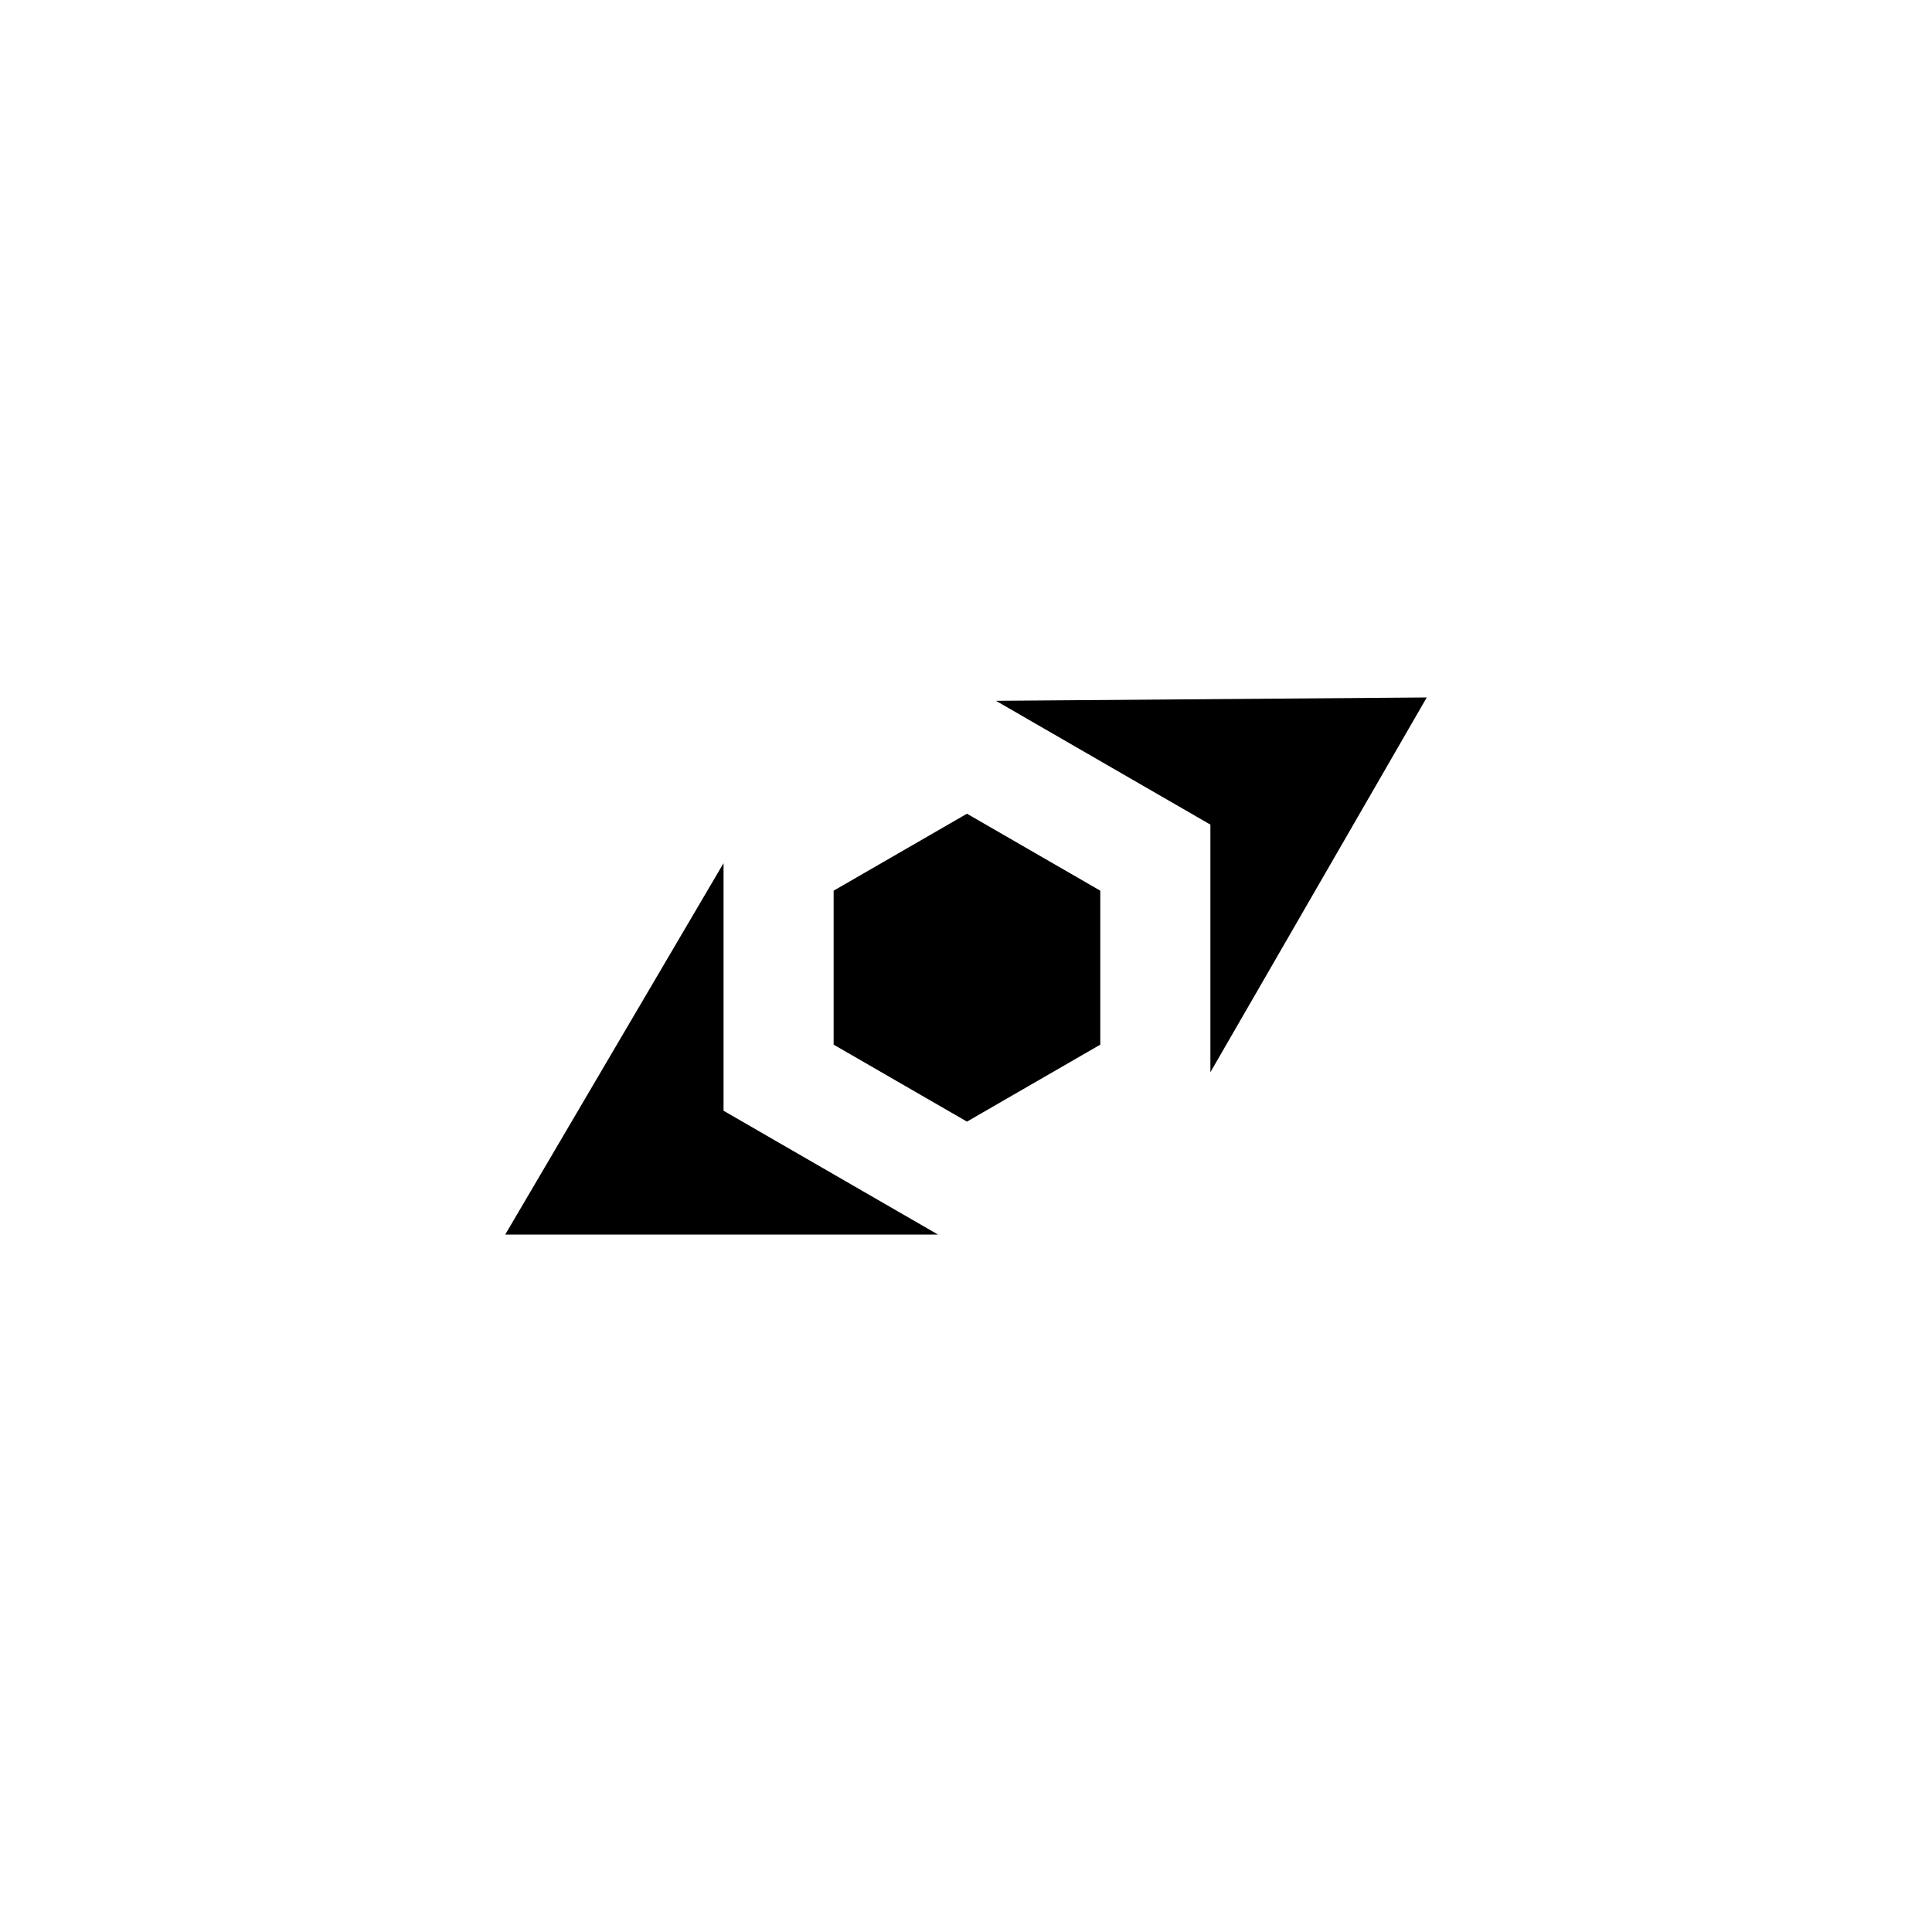 <?xml version="1.0" encoding="UTF-8" standalone="no"?>
<!-- Generator: Gravit.io -->
<svg xmlns="http://www.w3.org/2000/svg" xmlns:xlink="http://www.w3.org/1999/xlink" style="isolation:isolate" viewBox="0 0 1000 1000" width="1000pt" height="1000pt"><defs><clipPath id="_clipPath_KX1QLUJUBV8IWZ4oD4VSgujEPKTwxe6d"><rect width="1000" height="1000"/></clipPath></defs><g clip-path="url(#_clipPath_KX1QLUJUBV8IWZ4oD4VSgujEPKTwxe6d)"><path d=" M 374.508 446.76 L 261.508 639 L 485.497 639 L 374.508 574.92 L 374.508 446.76 Z " fill="rgb(0,0,0)"/><path d=" M 515.508 362.741 L 738.492 361 L 626.497 554.981 L 626.497 426.821 L 515.508 362.741 Z " fill="rgb(0,0,0)"/><polygon points="569.508,540.703,500.497,580.546,431.487,540.703,431.487,461.017,500.497,421.174,569.508,461.017" fill="rgb(0,0,0)"/></g></svg>